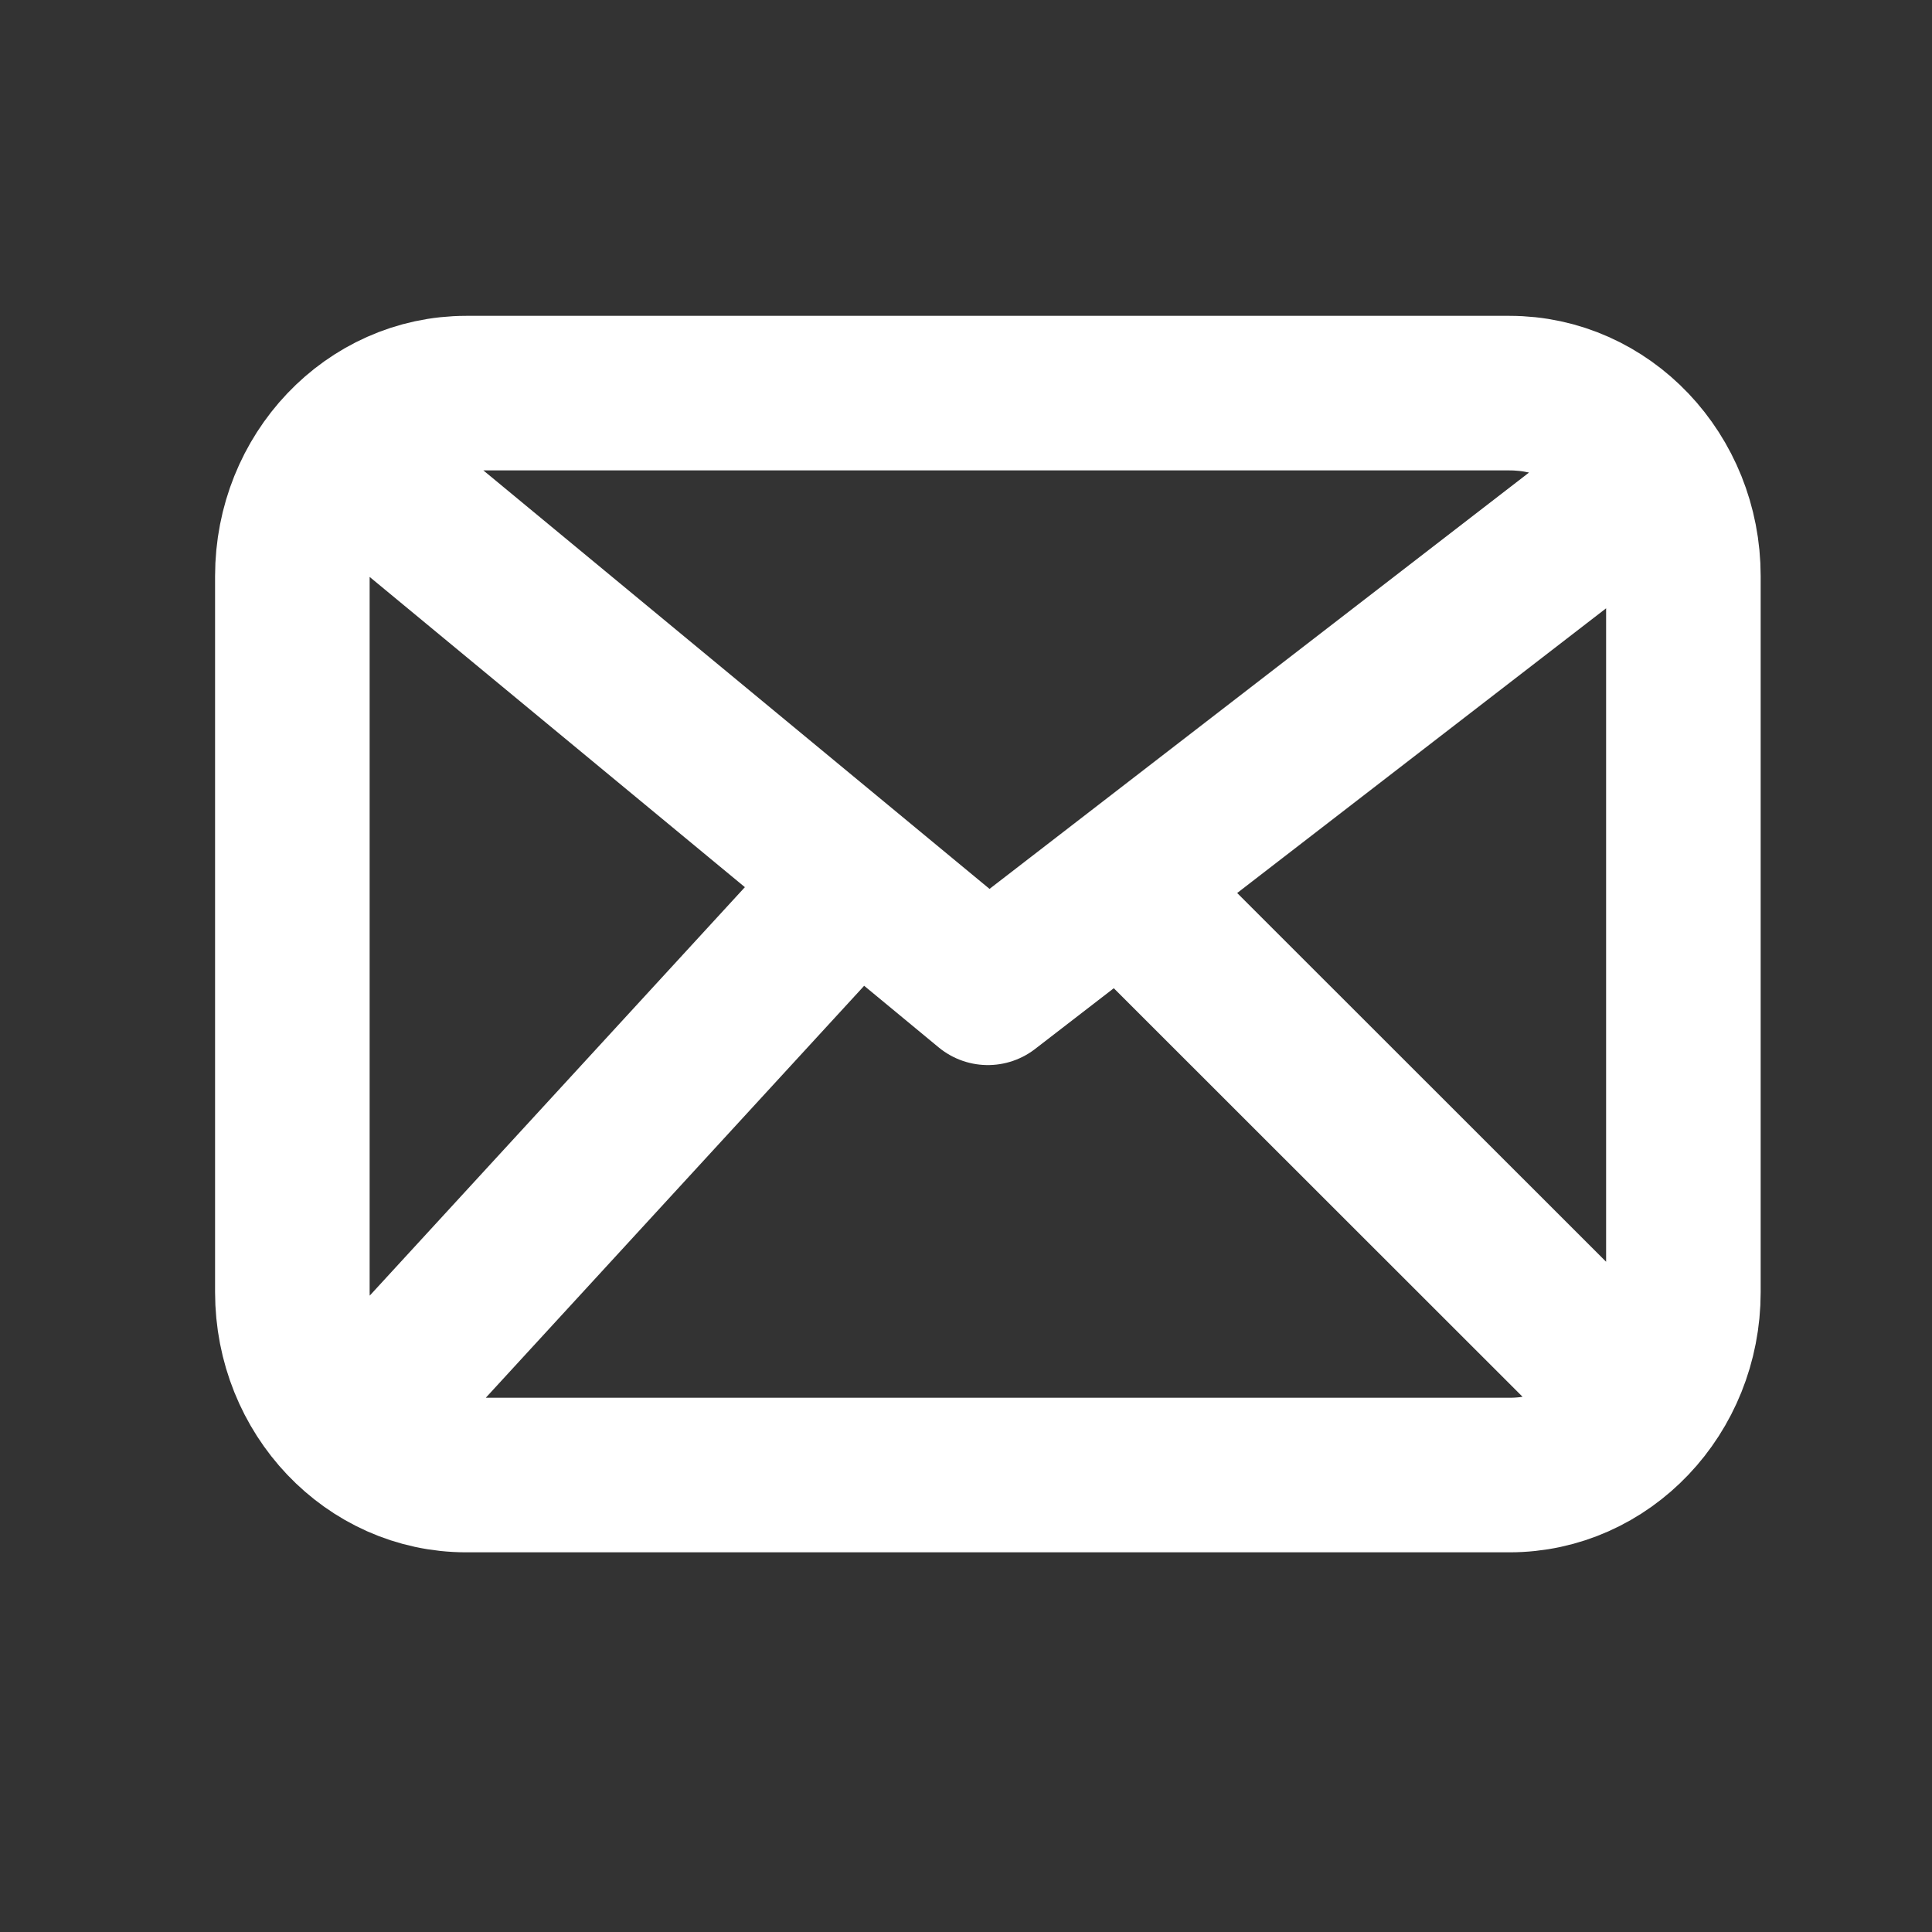 <svg width="25" height="25" viewBox="0 0 25 25" fill="none" xmlns="http://www.w3.org/2000/svg">
<rect x="0" y="0" width="25" height="25" fill="#333333" stroke="none"/>
<path d="M4.908 6.271L12.783 12.782L21.22 6.271M10.439 12.087L4.908 18.109M20.658 17.616L15.126 12.087M6.033 19.087C4.79 19.087 3.783 18.027 3.783 16.72V7.455C3.783 6.147 4.79 5.087 6.033 5.087H19.533C20.775 5.087 21.783 6.147 21.783 7.455V16.72C21.783 18.027 20.775 19.087 19.533 19.087H6.033Z" stroke="white" stroke-width="2" stroke-linecap="round" stroke-linejoin="round"/>
</svg>

